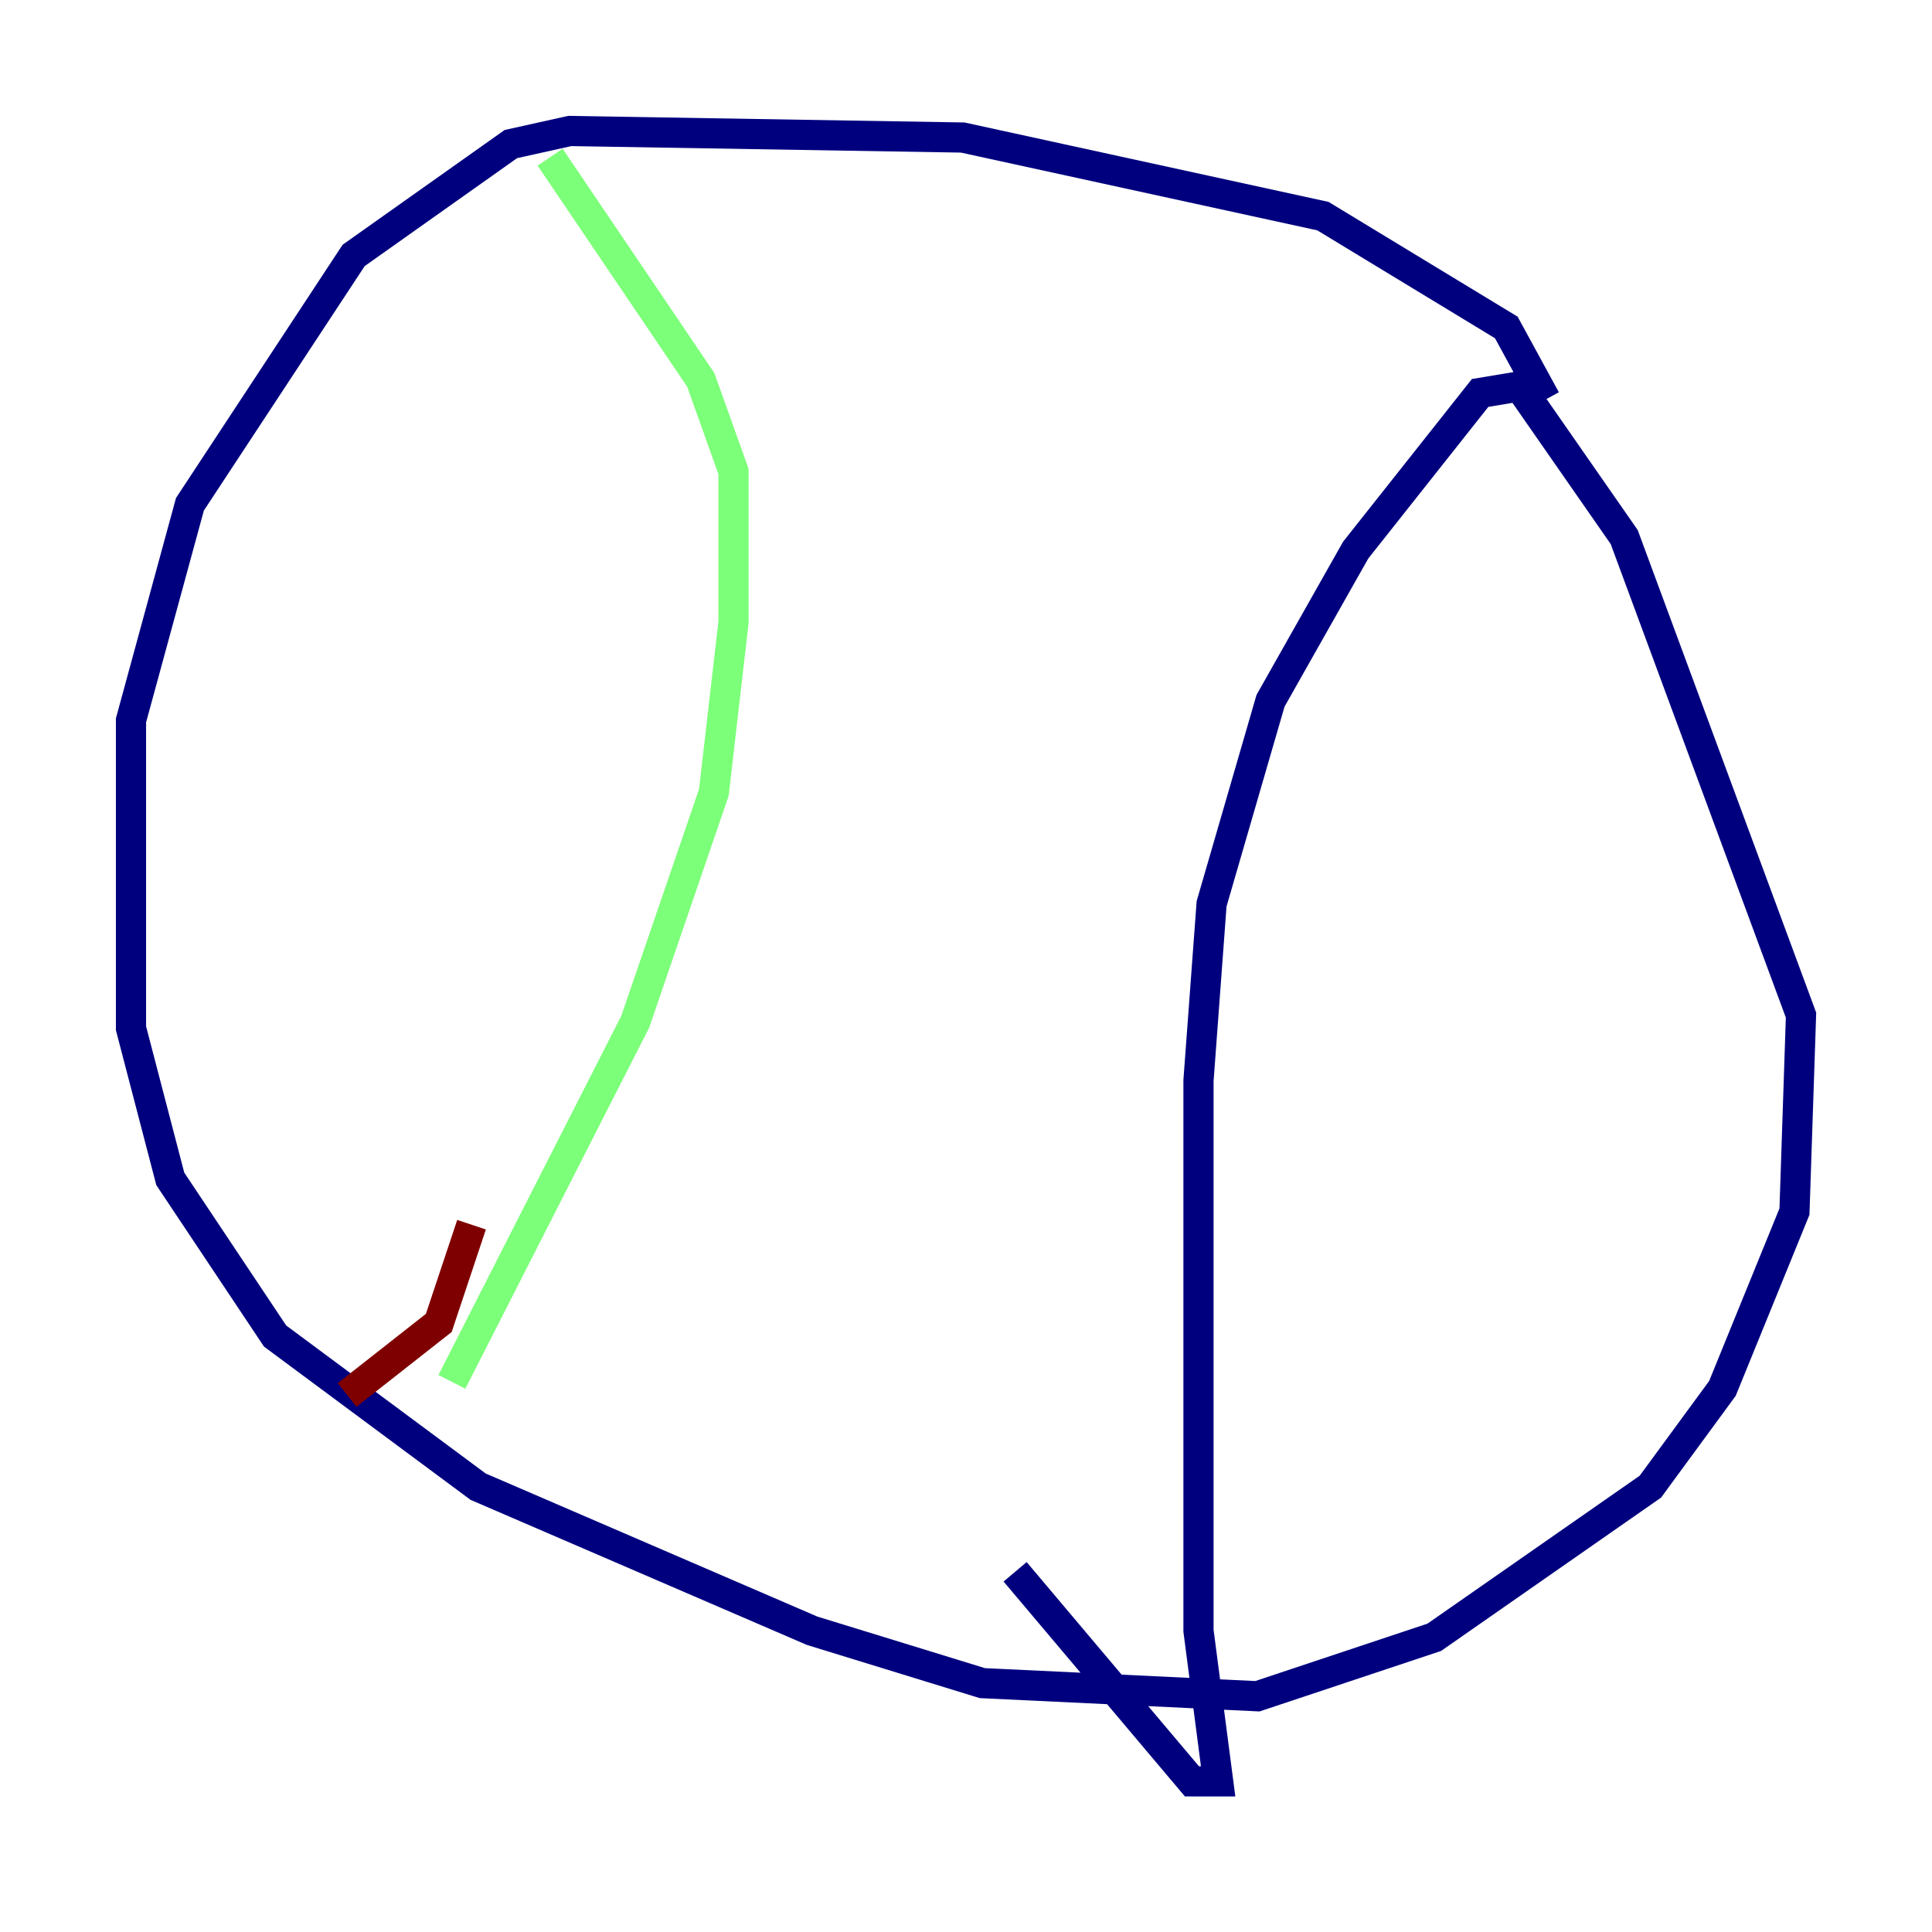 <?xml version="1.0" encoding="utf-8" ?>
<svg baseProfile="tiny" height="128" version="1.2" viewBox="0,0,128,128" width="128" xmlns="http://www.w3.org/2000/svg" xmlns:ev="http://www.w3.org/2001/xml-events" xmlns:xlink="http://www.w3.org/1999/xlink"><defs /><polyline fill="none" points="102.4,26.468 99.797,21.695 87.647,14.319 63.783,9.112 37.749,8.678 33.844,9.546 23.43,16.922 12.583,33.41 8.678,47.729 8.678,68.122 11.281,78.102 18.224,88.515 31.675,98.495 53.803,108.041 65.085,111.512 83.308,112.38 95.024,108.475 109.342,98.495 114.115,91.986 118.888,80.271 119.322,67.254 107.607,35.58 100.664,25.6 98.061,26.034 89.817,36.447 84.176,46.427 80.271,59.878 79.403,71.593 79.403,108.041 80.705,118.02 78.969,118.02 67.254,104.136" stroke="#00007f" stroke-width="2" /><polyline fill="none" points="36.447,10.414 46.427,25.166 48.597,31.241 48.597,41.22 47.295,52.502 42.088,67.688 29.939,91.552" stroke="#7cff79" stroke-width="2" /><polyline fill="none" points="22.997,92.42 29.071,87.647 31.241,81.139" stroke="#7f0000" stroke-width="2" /></svg>